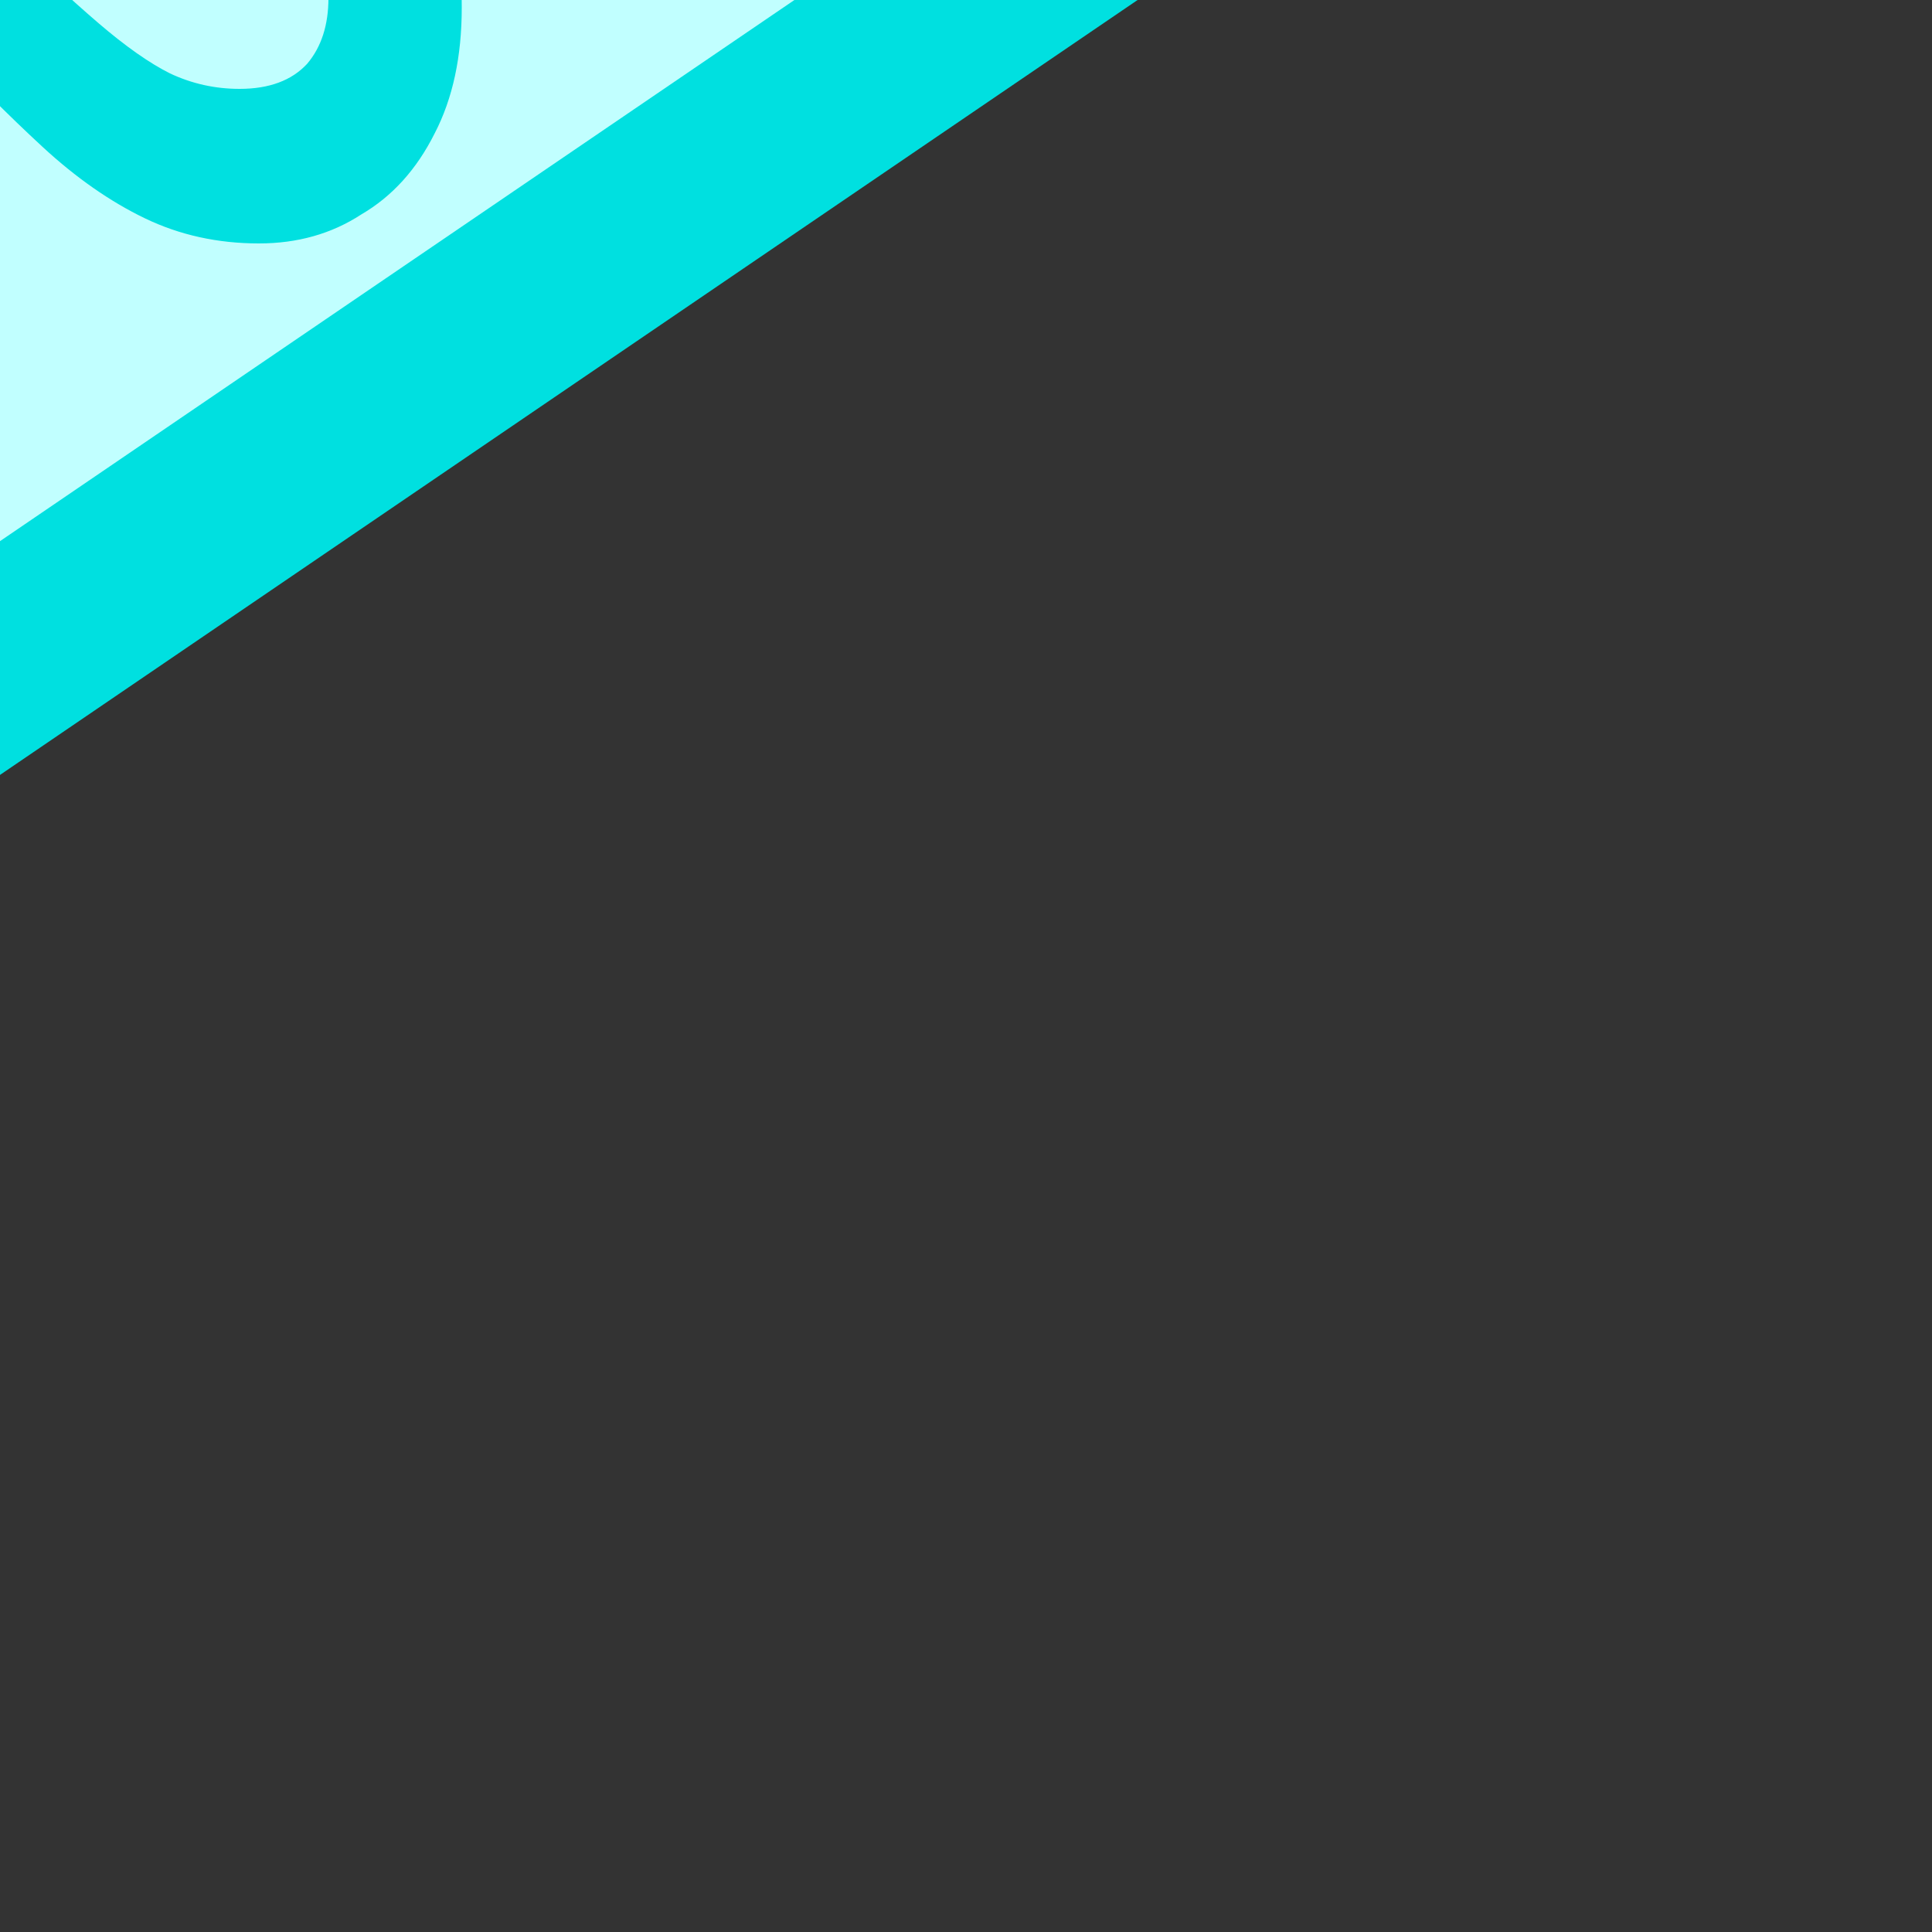 <?xml version="1.0" encoding="UTF-8" standalone="no"?>
<!-- Created with Inkscape (http://www.inkscape.org/) -->

<svg
   xmlns:dc="http://purl.org/dc/elements/1.1/"
   xmlns:cc="http://creativecommons.org/ns#"
   xmlns:rdf="http://www.w3.org/1999/02/22-rdf-syntax-ns#"
   xmlns:svg="http://www.w3.org/2000/svg"
   xmlns="http://www.w3.org/2000/svg"
   xmlns:sodipodi="http://sodipodi.sourceforge.net/DTD/sodipodi-0.dtd"
   xmlns:inkscape="http://www.inkscape.org/namespaces/inkscape"
   width="1mm"
   height="1mm"
   viewBox="0 0 1 1"
   version="1.1"
   id="svg8"
   inkscape:version="0.92.5 (2060ec1f9f, 2020-04-08)"
   sodipodi:docname="rocket2.svg">
  <rect x="0" y="0" width="1" height="1" fill="#333333" stroke="none"/>
  <defs
     id="defs2">
    <marker
       inkscape:stockid="Arrow1Lstart"
       orient="auto"
       refY="0.0"
       refX="0.0"
       id="Arrow1Lstart"
       style="overflow:visible"
       inkscape:isstock="true">
      <path
         id="path1403"
         d="M 0.0,0.0 L 5.0,-5.0 L -12.5,0.0 L 5.0,5.0 L 0.0,0.0 z "
         style="fill-rule:evenodd;stroke:#000000;stroke-width:1pt;stroke-opacity:1;fill:#ff0000;fill-opacity:1"
         transform="scale(0.8) translate(12.5,0)" />
    </marker>
  </defs>
  <sodipodi:namedview
     id="base"
     pagecolor="#ffffff"
     bordercolor="#666666"
     borderopacity="1.0"
     inkscape:pageopacity="0.0"
     inkscape:pageshadow="2"
     inkscape:zoom="64"
     inkscape:cx="-1.3392857"
     inkscape:cy="0.94398078"
     inkscape:document-units="mm"
     inkscape:current-layer="layer1"
     showgrid="false"
     units="mm"
     inkscape:snap-object-midpoints="true"
     inkscape:snap-page="true"
     inkscape:snap-bbox="true"
     inkscape:snap-bbox-midpoints="false"
     inkscape:window-width="1848"
     inkscape:window-height="1016"
     inkscape:window-x="72"
     inkscape:window-y="27"
     inkscape:window-maximized="1"
     inkscape:snap-smooth-nodes="true"
     inkscape:snap-midpoints="true" />
  <g
     inkscape:label="Layer 1"
     inkscape:groupmode="layer"
     id="layer1"
     transform="translate(0,-296)">
    <path
       style="fill:#c1ffff;stroke:none;stroke-width:0.265px;stroke-linecap:butt;stroke-linejoin:miter;stroke-opacity:1;fill-opacity:1"
       d="m -0.234,295.5 v 1 L 0.5,296 Z"
       id="path1401"
       inkscape:connector-curvature="0" />
    <g
       aria-label="2"
       transform="rotate(90)"
       style="font-style:normal;font-variant:normal;font-weight:normal;font-stretch:normal;font-size:0.544px;line-height:1.25;font-family:'Noto Sans';-inkscape-font-specification:'Noto Sans, Normal';font-variant-ligatures:normal;font-variant-caps:normal;font-variant-numeric:normal;font-feature-settings:normal;text-align:start;letter-spacing:0px;word-spacing:0px;writing-mode:lr-tb;text-anchor:start;fill:#00e0e0;fill-opacity:1;stroke-width:0.265"
       id="text823">
      <path
         d="m 296.139,0.155 h -0.271 V 0.098 l 0.097,-0.098 q 0.029,-0.03 0.047,-0.051 0.018,-0.021 0.026,-0.037 0.008,-0.017 0.008,-0.036 0,-0.023 -0.013,-0.035 -0.013,-0.011 -0.034,-0.011 -0.022,0 -0.043,0.01 -0.021,0.01 -0.045,0.029 l -0.045,-0.053 q 0.017,-0.015 0.035,-0.027 0.019,-0.013 0.043,-0.02 0.025,-0.008 0.06,-0.008 0.038,0 0.065,0.014 0.028,0.014 0.042,0.038 0.015,0.023 0.015,0.053 0,0.032 -0.013,0.059 -0.013,0.027 -0.037,0.053 -0.024,0.026 -0.058,0.058 l -0.05,0.047 v 0.004 h 0.169 z"
         style="font-style:normal;font-variant:normal;font-weight:bold;font-stretch:normal;font-family:'Noto Sans';-inkscape-font-specification:'Noto Sans Bold';text-align:center;text-anchor:middle;fill:#00e0e0;fill-opacity:1;stroke-width:0.265"
         id="path1755" />
    </g>
    <path
       style="fill:none;stroke:#00e0e0;stroke-width:0.1;stroke-linecap:butt;stroke-linejoin:miter;stroke-miterlimit:8;stroke-dasharray:none;stroke-opacity:1"
       d="m -0.234,295.5 v 0.314 L -0.968,296 l 0.734,0.186 v 0.314 L 0.5,296 Z"
       id="path1375"
       inkscape:connector-curvature="0"
       sodipodi:nodetypes="ccccccc" />
    <path
       style="fill:#00ffff;stroke:none;stroke-width:0.265px;stroke-linecap:butt;stroke-linejoin:miter;stroke-opacity:1"
       d="M -0.234,295.814 -0.968,296 l 0.734,0.186 z"
       id="path1685"
       inkscape:connector-curvature="0" />
    <path
       style="fill:none;stroke:#008080;stroke-width:0.1;stroke-linecap:butt;stroke-linejoin:miter;stroke-opacity:1;stroke-miterlimit:8;stroke-dasharray:none"
       d="M -0.234,295.814 -0.968,296 l 0.734,0.186"
       id="path1687"
       inkscape:connector-curvature="0" />
  </g>
</svg>
